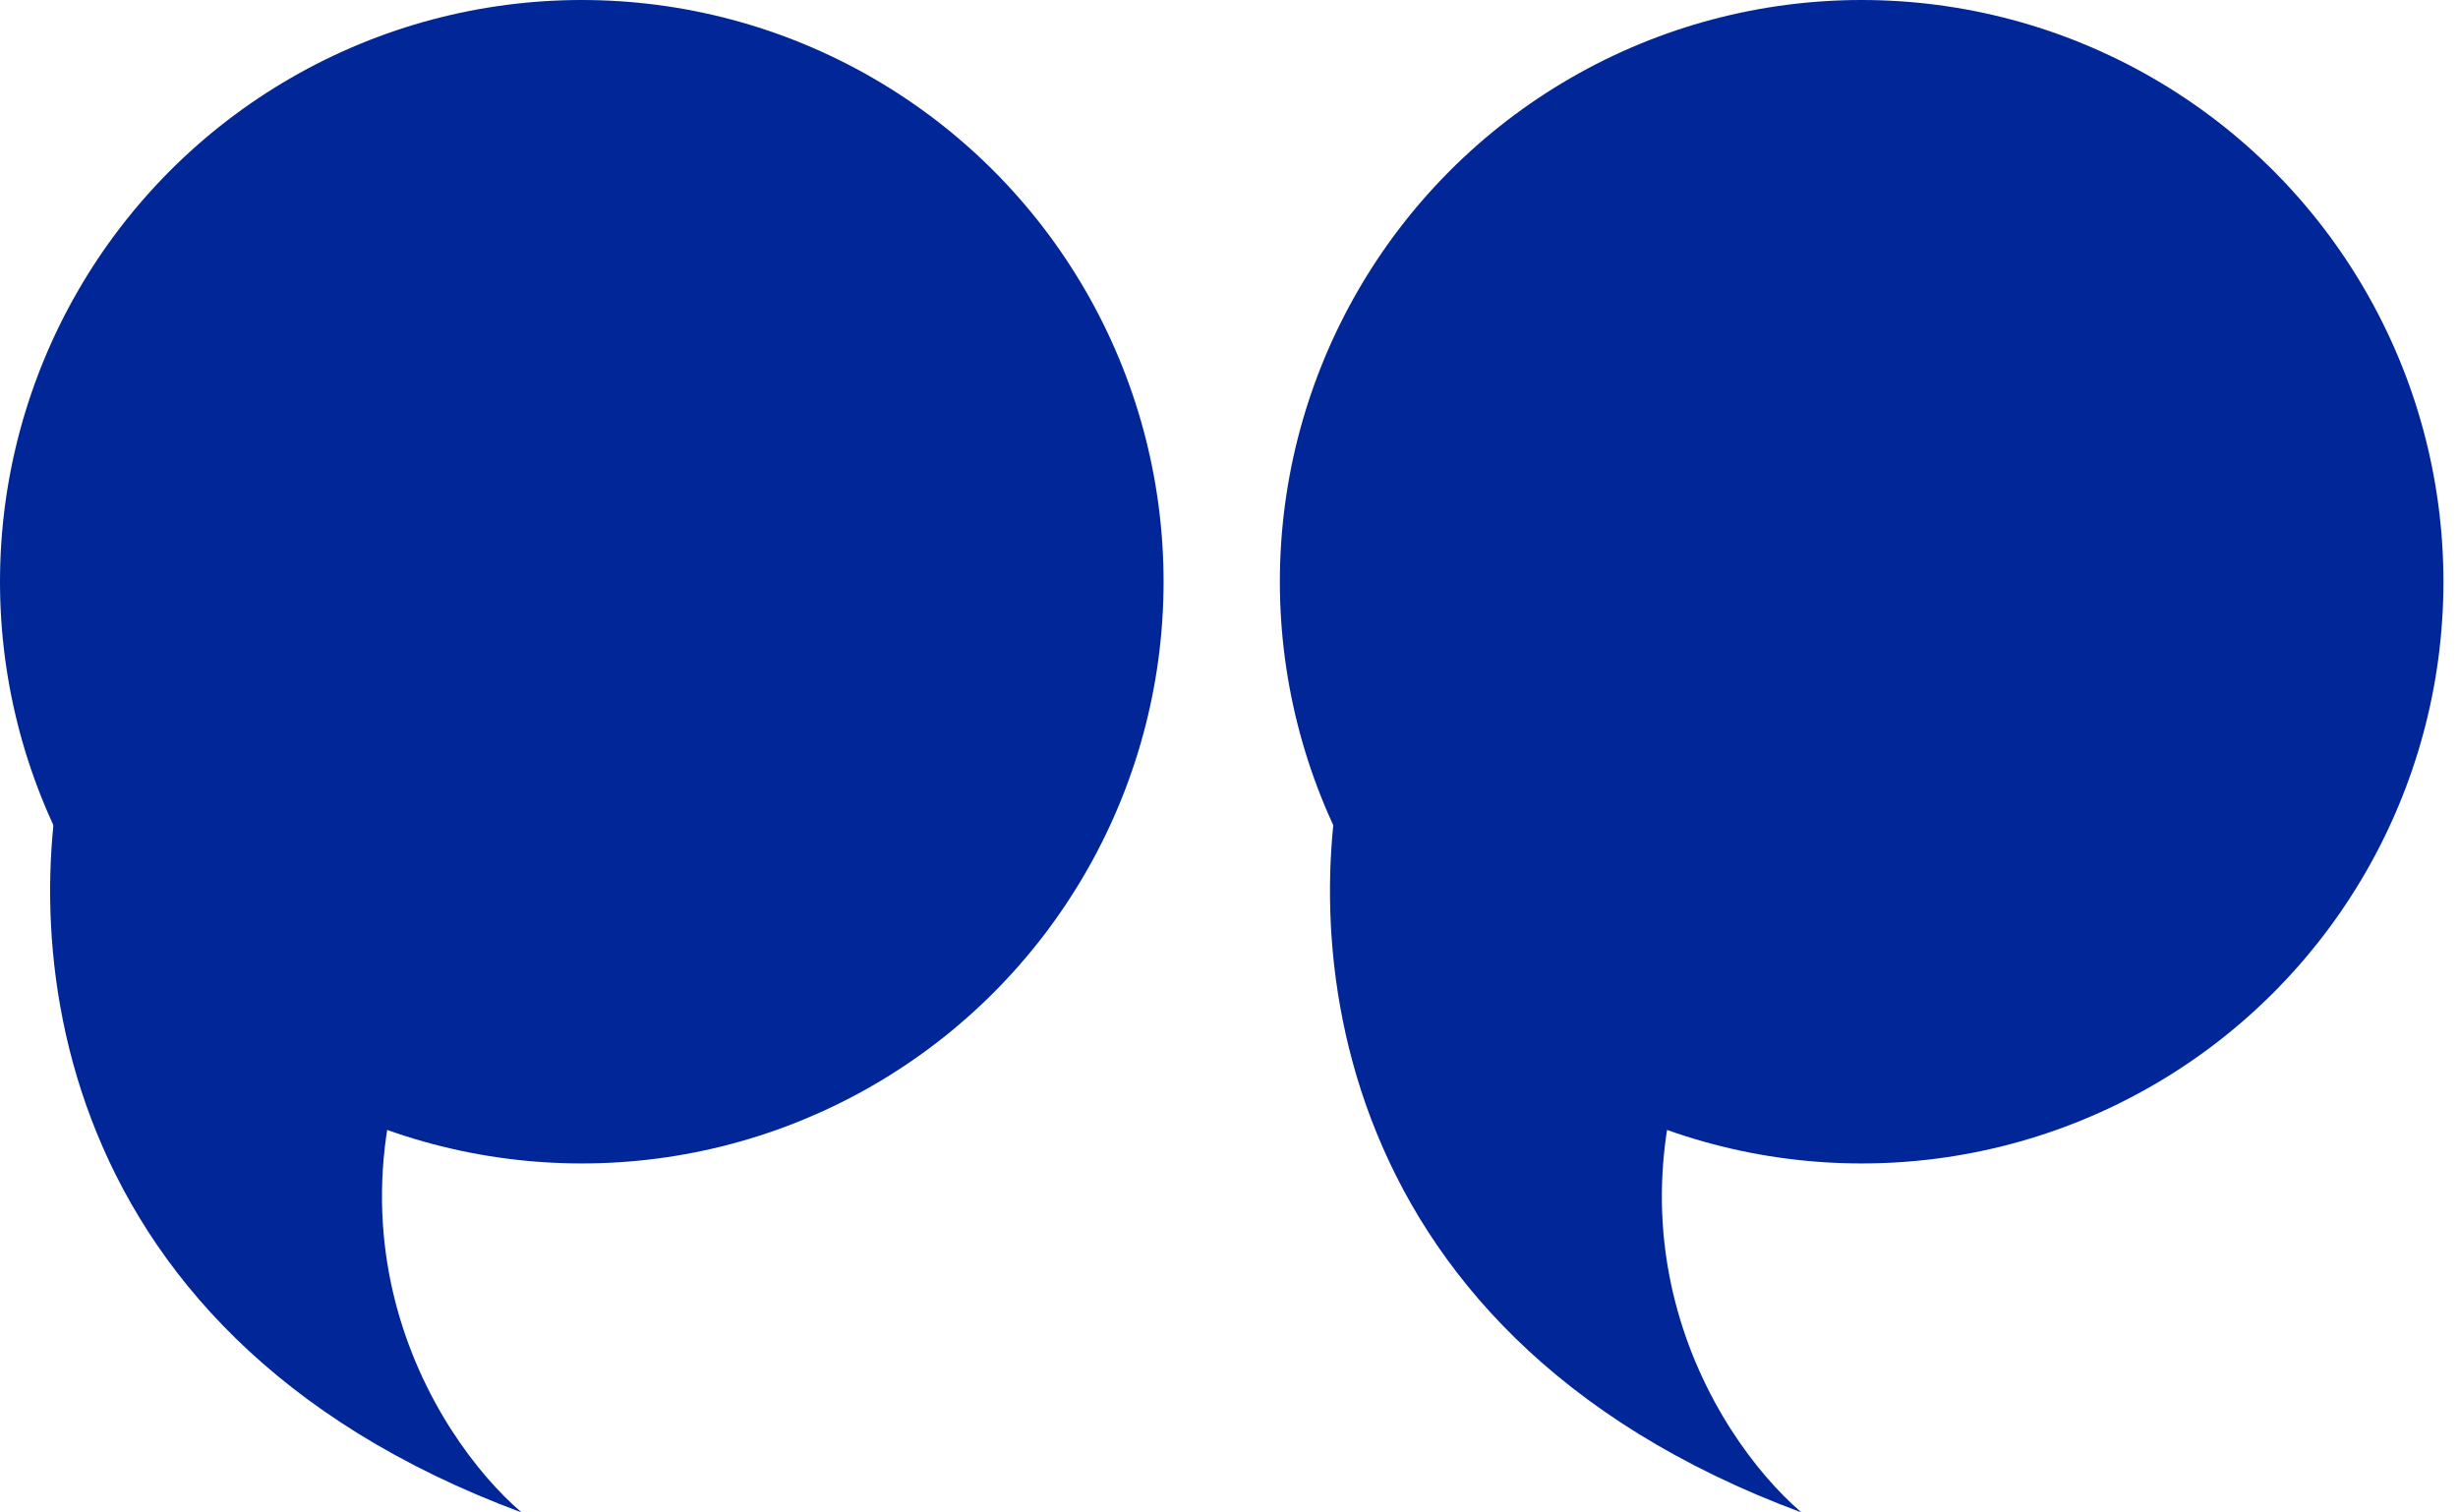 <svg width="52" height="32" viewBox="0 0 52 32" fill="none" xmlns="http://www.w3.org/2000/svg">
<ellipse cx="39.384" cy="12.308" rx="12.308" ry="12.308" transform="rotate(180 39.384 12.308)" fill="#012698"/>
<path d="M36.751 19.935C33.315 25.709 36.226 30.384 38.111 32C27.674 28.13 27.437 19.252 28.623 15.296L36.751 19.935Z" fill="#012698"/>
<ellipse cx="12.308" cy="12.308" rx="12.308" ry="12.308" transform="rotate(180 12.308 12.308)" fill="#012698"/>
<path d="M9.674 19.935C6.239 25.709 9.15 30.384 11.035 32C0.598 28.13 0.361 19.252 1.547 15.296L9.674 19.935Z" fill="#012698"/>
</svg>
